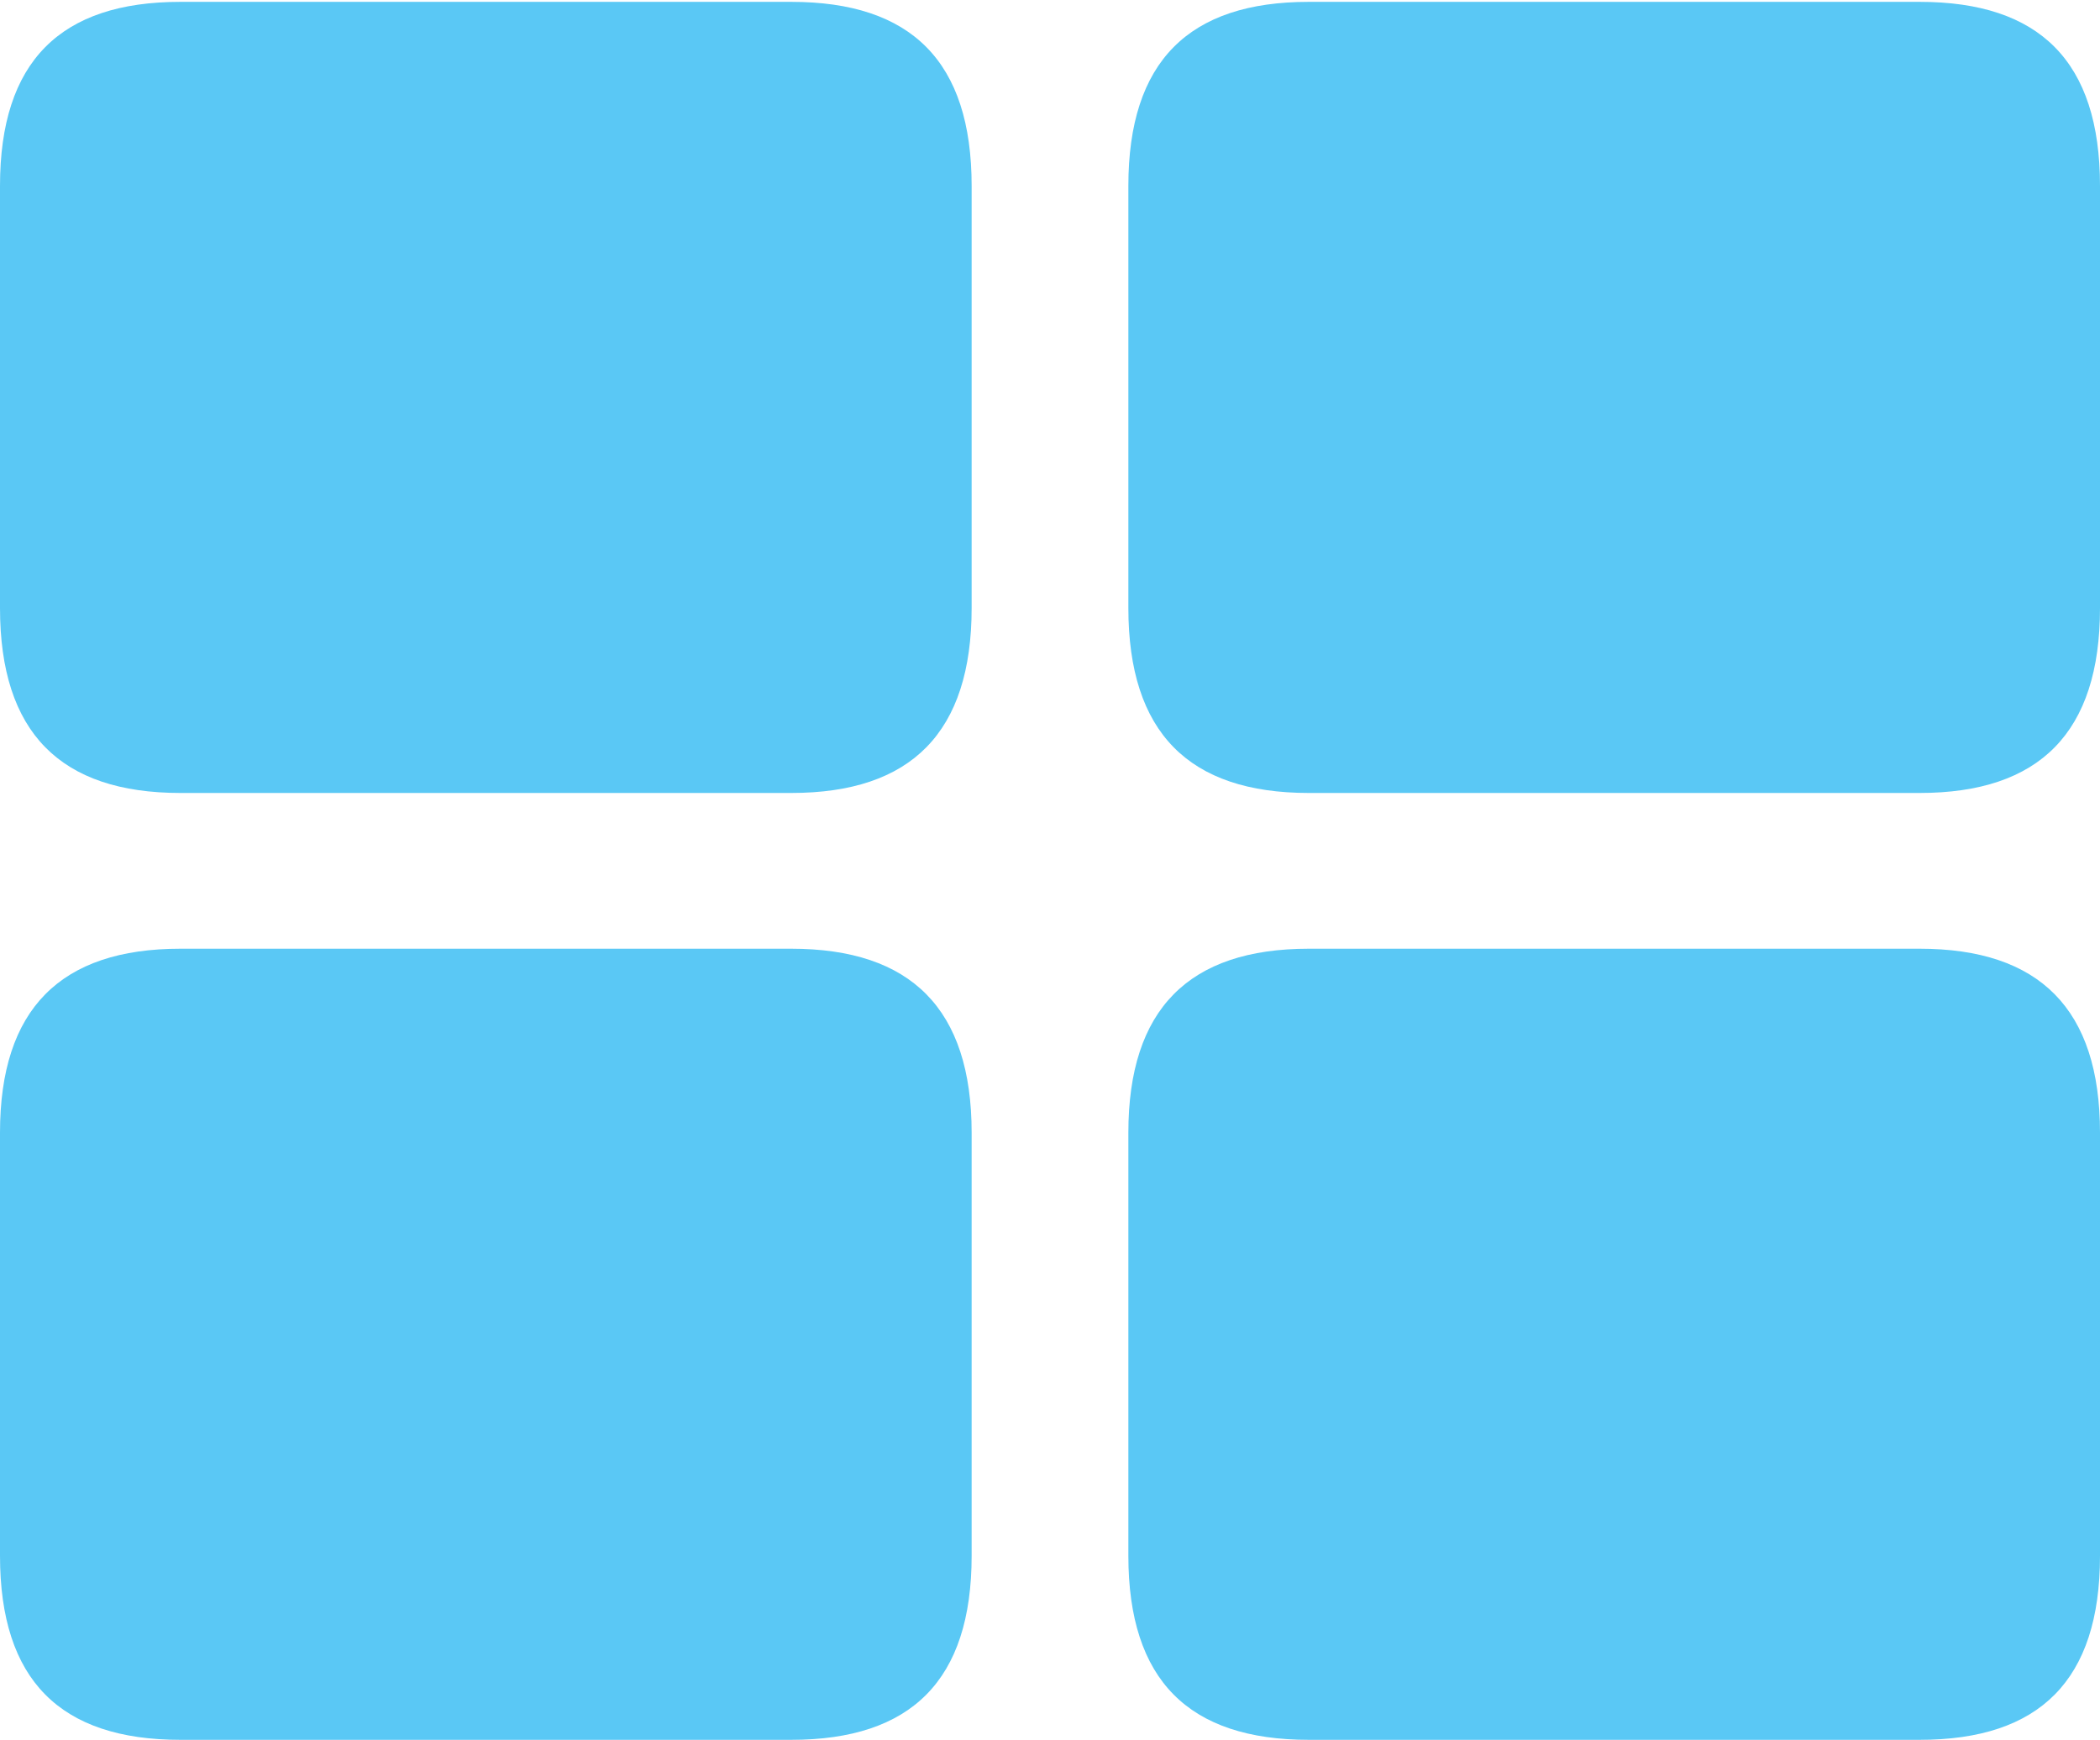 <?xml version="1.0" encoding="UTF-8"?>
<!--Generator: Apple Native CoreSVG 175.5-->
<!DOCTYPE svg
PUBLIC "-//W3C//DTD SVG 1.1//EN"
       "http://www.w3.org/Graphics/SVG/1.1/DTD/svg11.dtd">
<svg version="1.1" xmlns="http://www.w3.org/2000/svg" xmlns:xlink="http://www.w3.org/1999/xlink" width="27.148" height="22.498">
 <g>
  <rect height="22.498" opacity="0" width="27.148" x="0" y="0"/>
  <path d="M2.332 10.254L10.229 10.254C11.78 10.254 12.561 9.473 12.561 7.861L12.561 2.405C12.561 0.793 11.78 0.024 10.229 0.024L2.332 0.024C0.781 0.024 0 0.793 0 2.405L0 7.861C0 9.473 0.781 10.254 2.332 10.254ZM16.919 10.254L24.817 10.254C26.367 10.254 27.148 9.473 27.148 7.861L27.148 2.405C27.148 0.793 26.367 0.024 24.817 0.024L16.919 0.024C15.369 0.024 14.587 0.793 14.587 2.405L14.587 7.861C14.587 9.473 15.369 10.254 16.919 10.254ZM2.332 22.498L10.229 22.498C11.78 22.498 12.561 21.729 12.561 20.117L12.561 14.648C12.561 13.049 11.78 12.268 10.229 12.268L2.332 12.268C0.781 12.268 0 13.049 0 14.648L0 20.117C0 21.729 0.781 22.498 2.332 22.498ZM16.919 22.498L24.817 22.498C26.367 22.498 27.148 21.729 27.148 20.117L27.148 14.648C27.148 13.049 26.367 12.268 24.817 12.268L16.919 12.268C15.369 12.268 14.587 13.049 14.587 14.648L14.587 20.117C14.587 21.729 15.369 22.498 16.919 22.498Z" fill="#5ac8f5"/>
 </g>
</svg>
